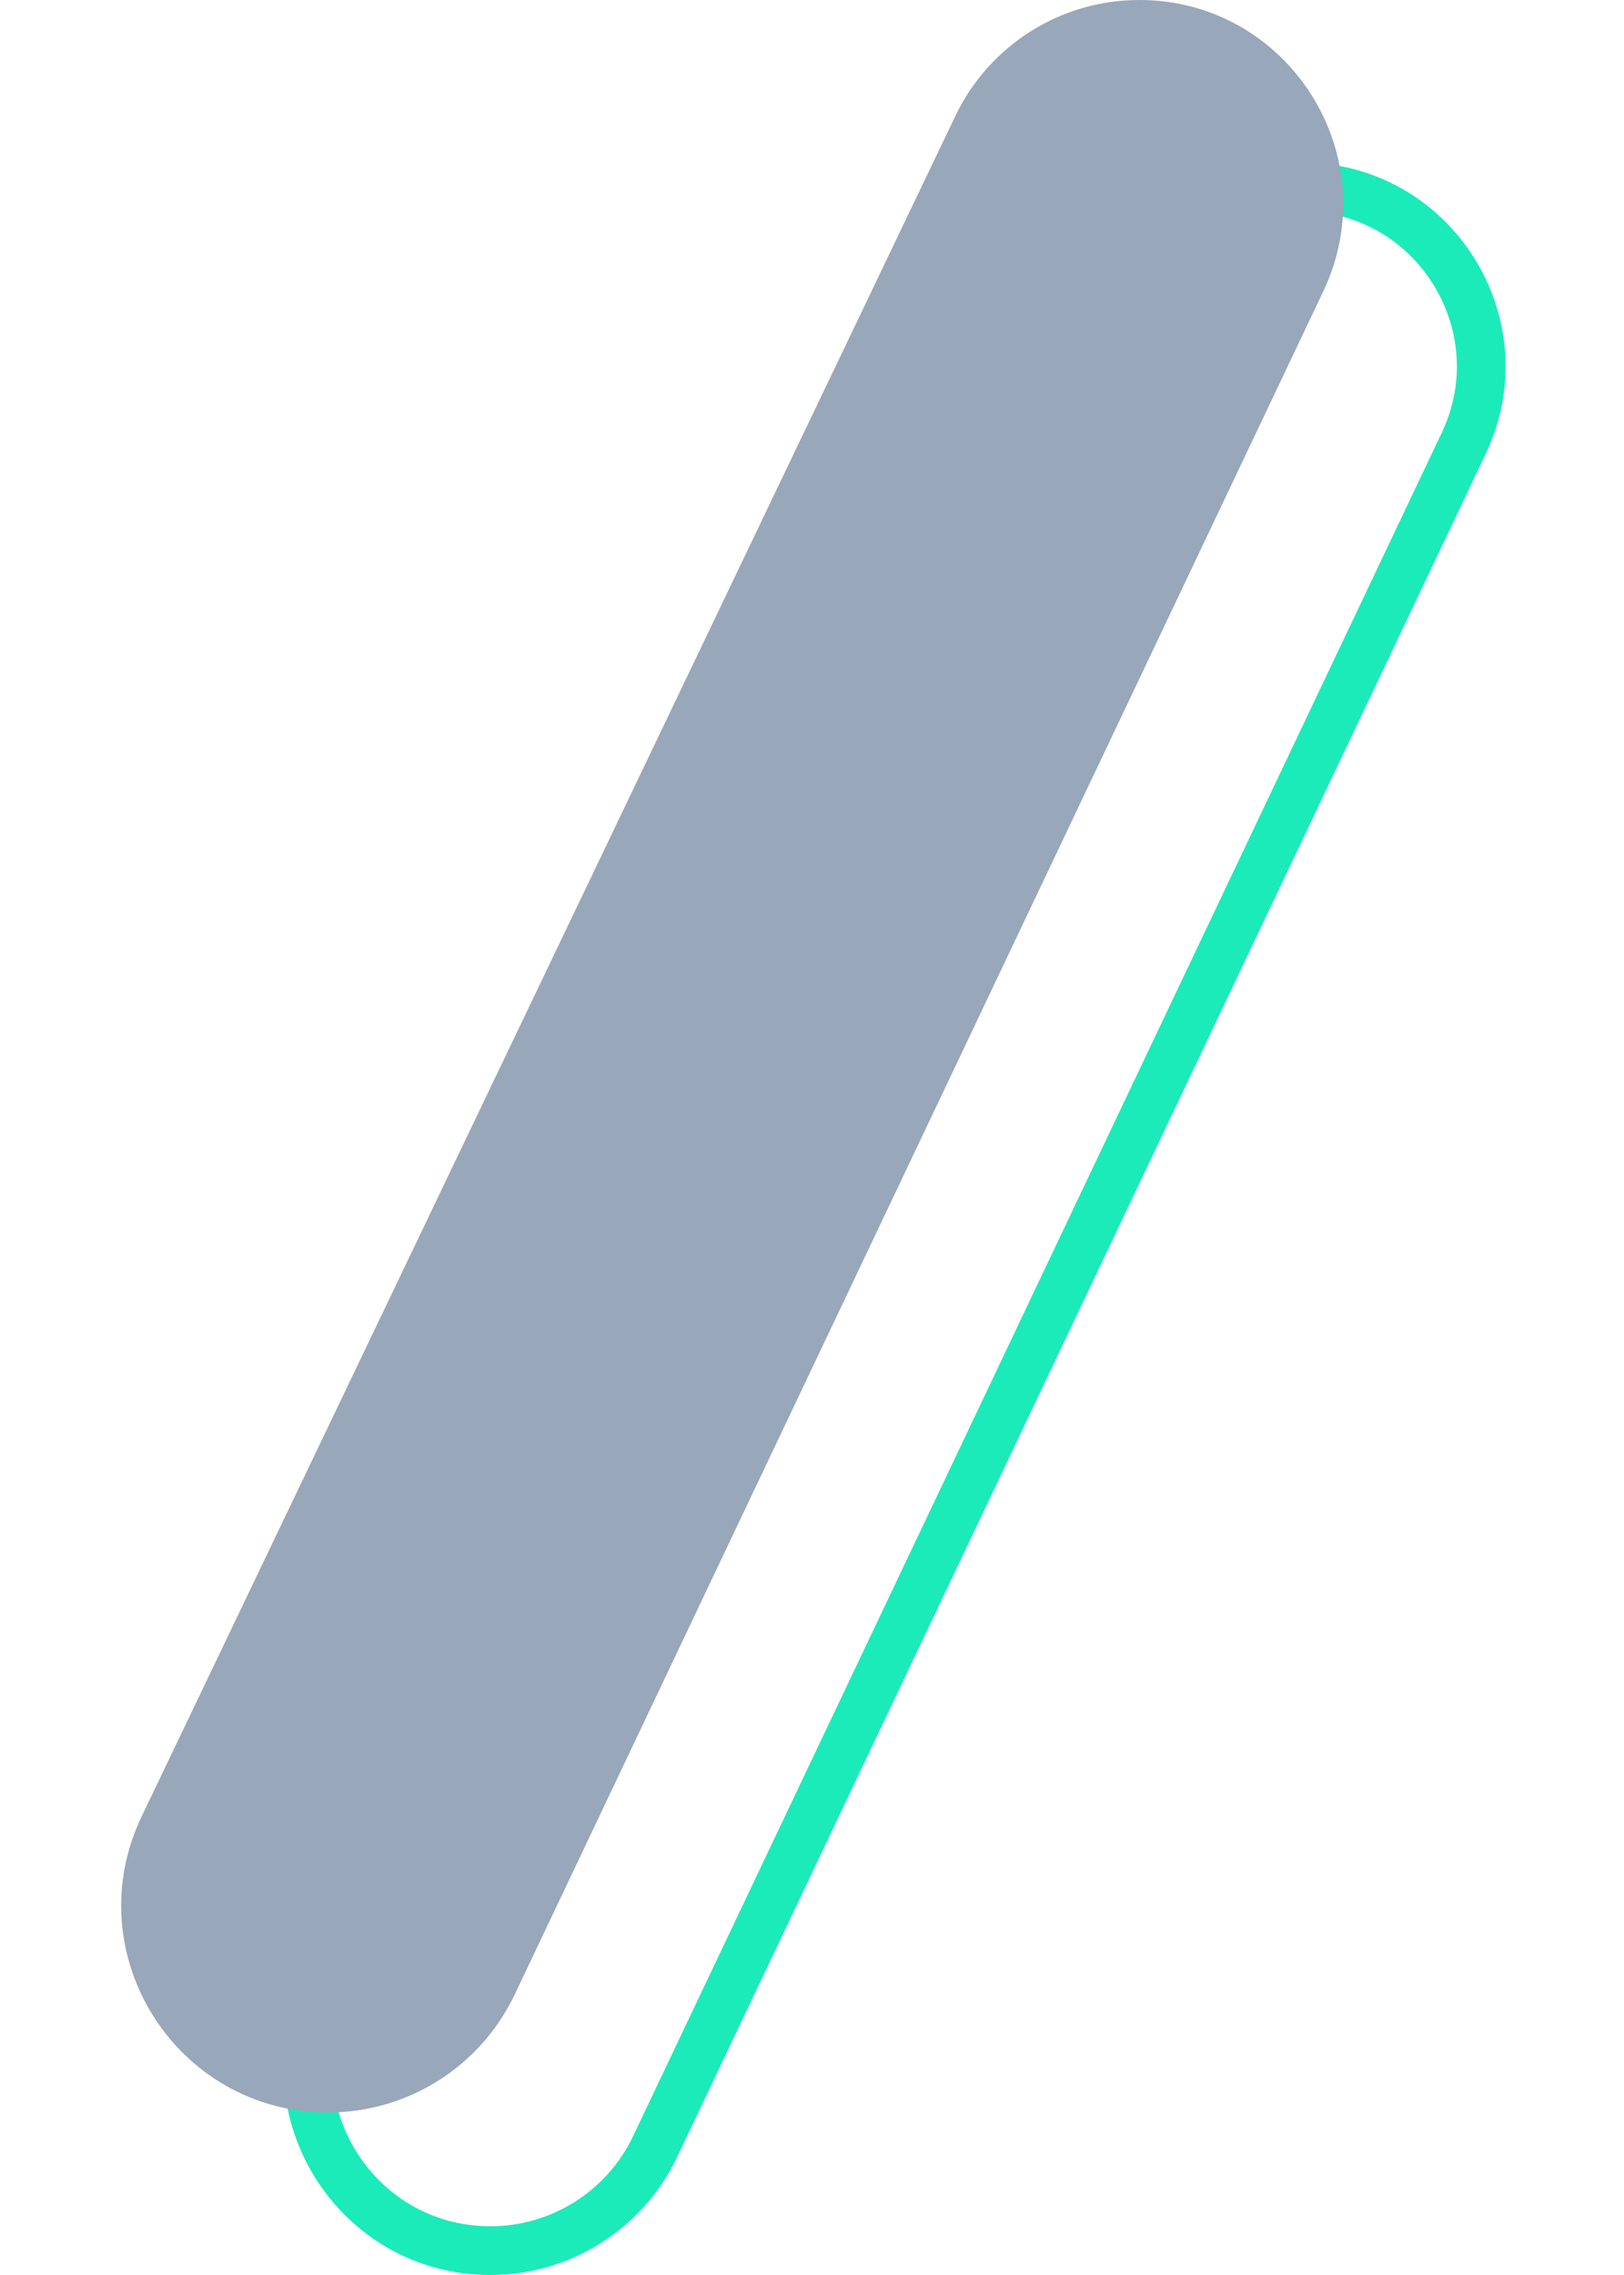 <svg width="100" height="140" viewBox="0 0 100 140" fill="none" xmlns="http://www.w3.org/2000/svg">
<path d="M30.202 138.5C21.941 138.5 16.51 129.878 20.077 122.427L70.186 17.776C72.022 13.941 75.897 11.5 80.149 11.5C88.264 11.5 93.609 19.957 90.127 27.287L40.342 132.091C38.482 136.006 34.535 138.5 30.202 138.5Z" stroke="#1BEBB9" stroke-width="3"/>
<path d="M8.724 111.779C4.68 120.226 10.837 130 20.202 130C25.115 130 29.588 127.172 31.696 122.735L81.482 17.93C85.437 9.605 79.366 0 70.149 0C65.32 0 60.919 2.772 58.833 7.128L8.724 111.779Z" fill="#98A7B9"/>
</svg>
